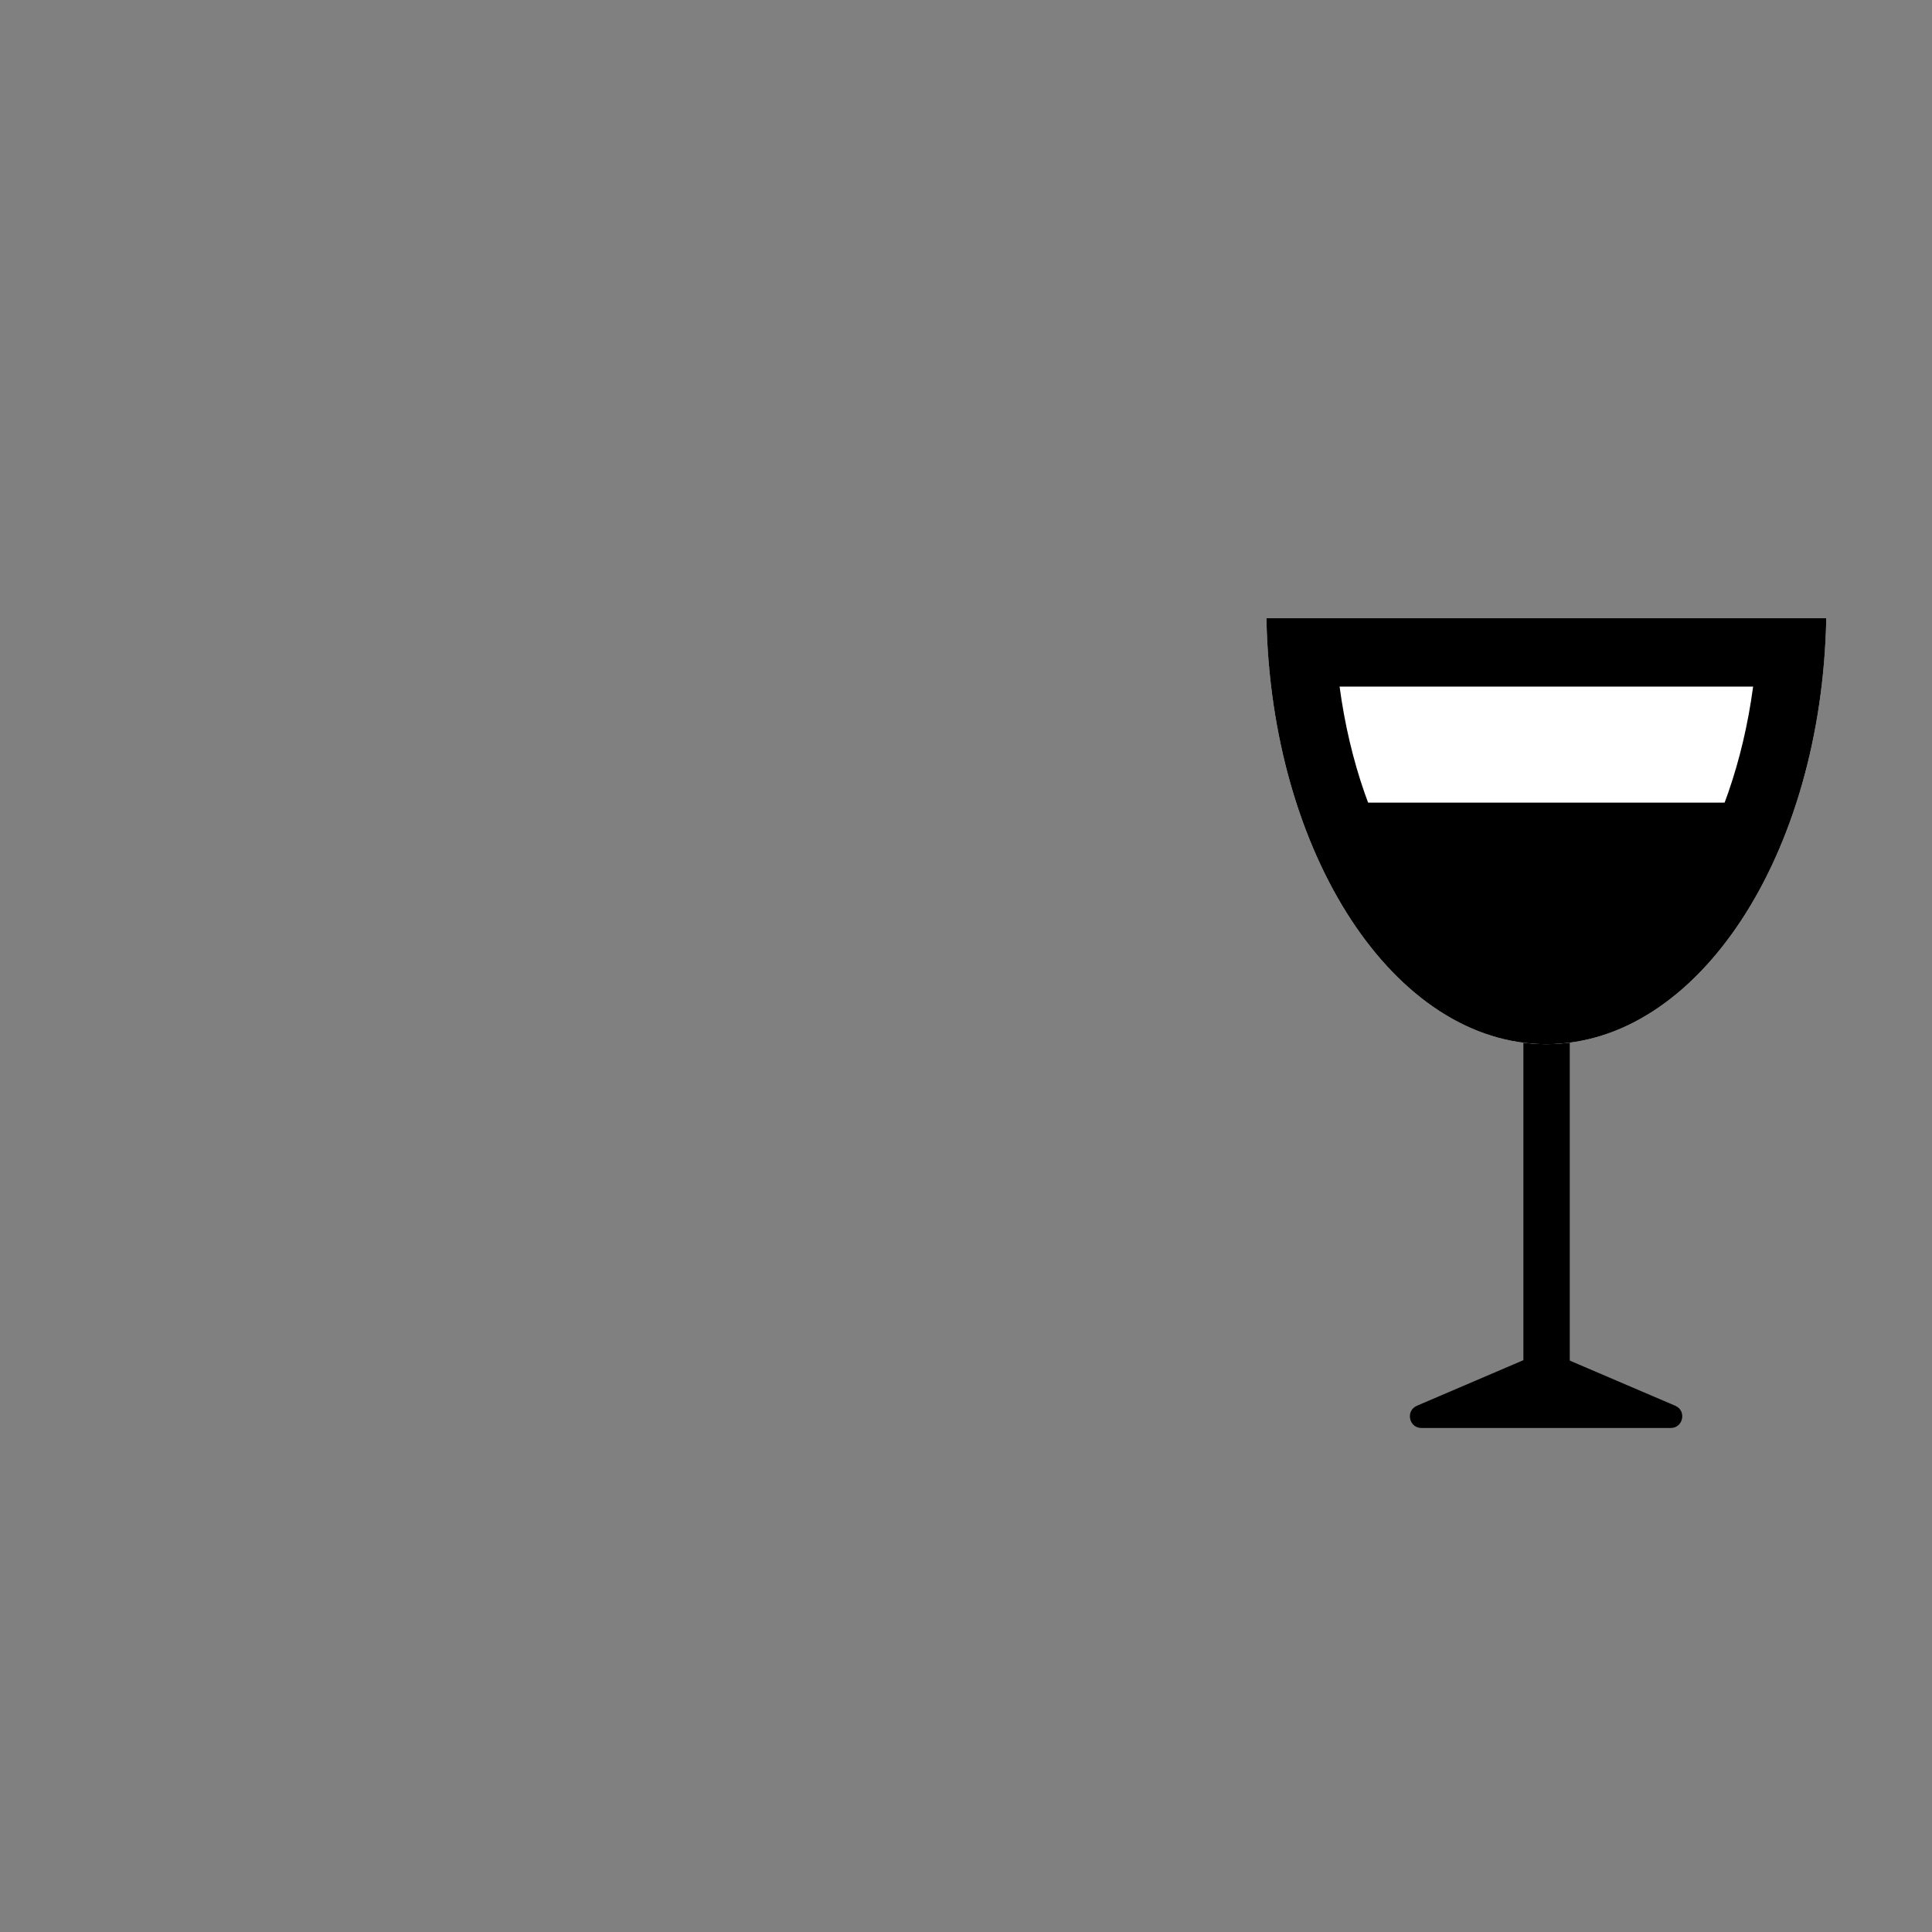 <svg width="2000" height="2000" viewBox="0 0 2000 2000" fill="none" xmlns="http://www.w3.org/2000/svg">
<rect x="0" y="0" width="2000" height="2000" fill="#808080" stroke="none"/>
<path d="M1577 1049H1625V1451H1577V1049Z" fill="black"/>
<path fill-rule="evenodd" clip-rule="evenodd" d="M1600.78 1080.92C1443.66 1080.92 1315.73 884.771 1311 640H1327.85H1381.3H1820.26H1847.35H1890.56C1885.83 884.771 1757.9 1080.92 1600.78 1080.92Z" fill="white"/>
<path d="M1600.41 1067.28C1712.76 1067.28 1803.83 961.449 1803.83 830.906H1397C1397 961.449 1488.07 1067.28 1600.41 1067.28Z" fill="black"/>
<path fill-rule="evenodd" clip-rule="evenodd" d="M1600.78 1080.92C1443.66 1080.92 1315.73 884.771 1311 640H1327.85H1381.3H1820.26H1847.35H1890.56C1885.83 884.771 1757.9 1080.92 1600.78 1080.92ZM1814.83 710.758H1386.73C1397.3 789.632 1422.15 858.332 1455.08 909.998C1499.86 980.282 1553.09 1010.75 1600.78 1010.75C1648.47 1010.75 1701.69 980.282 1746.48 909.998C1779.41 858.332 1804.26 789.632 1814.83 710.758Z" fill="black"/>
<path d="M1595.78 1400.02C1598.79 1398.73 1602.21 1398.73 1605.22 1400.02L1734.18 1455.22C1746.18 1460.35 1742.51 1478.25 1729.46 1478.25H1471.54C1458.49 1478.25 1454.82 1460.35 1466.82 1455.22L1595.78 1400.02Z" fill="black"/>
</svg>
